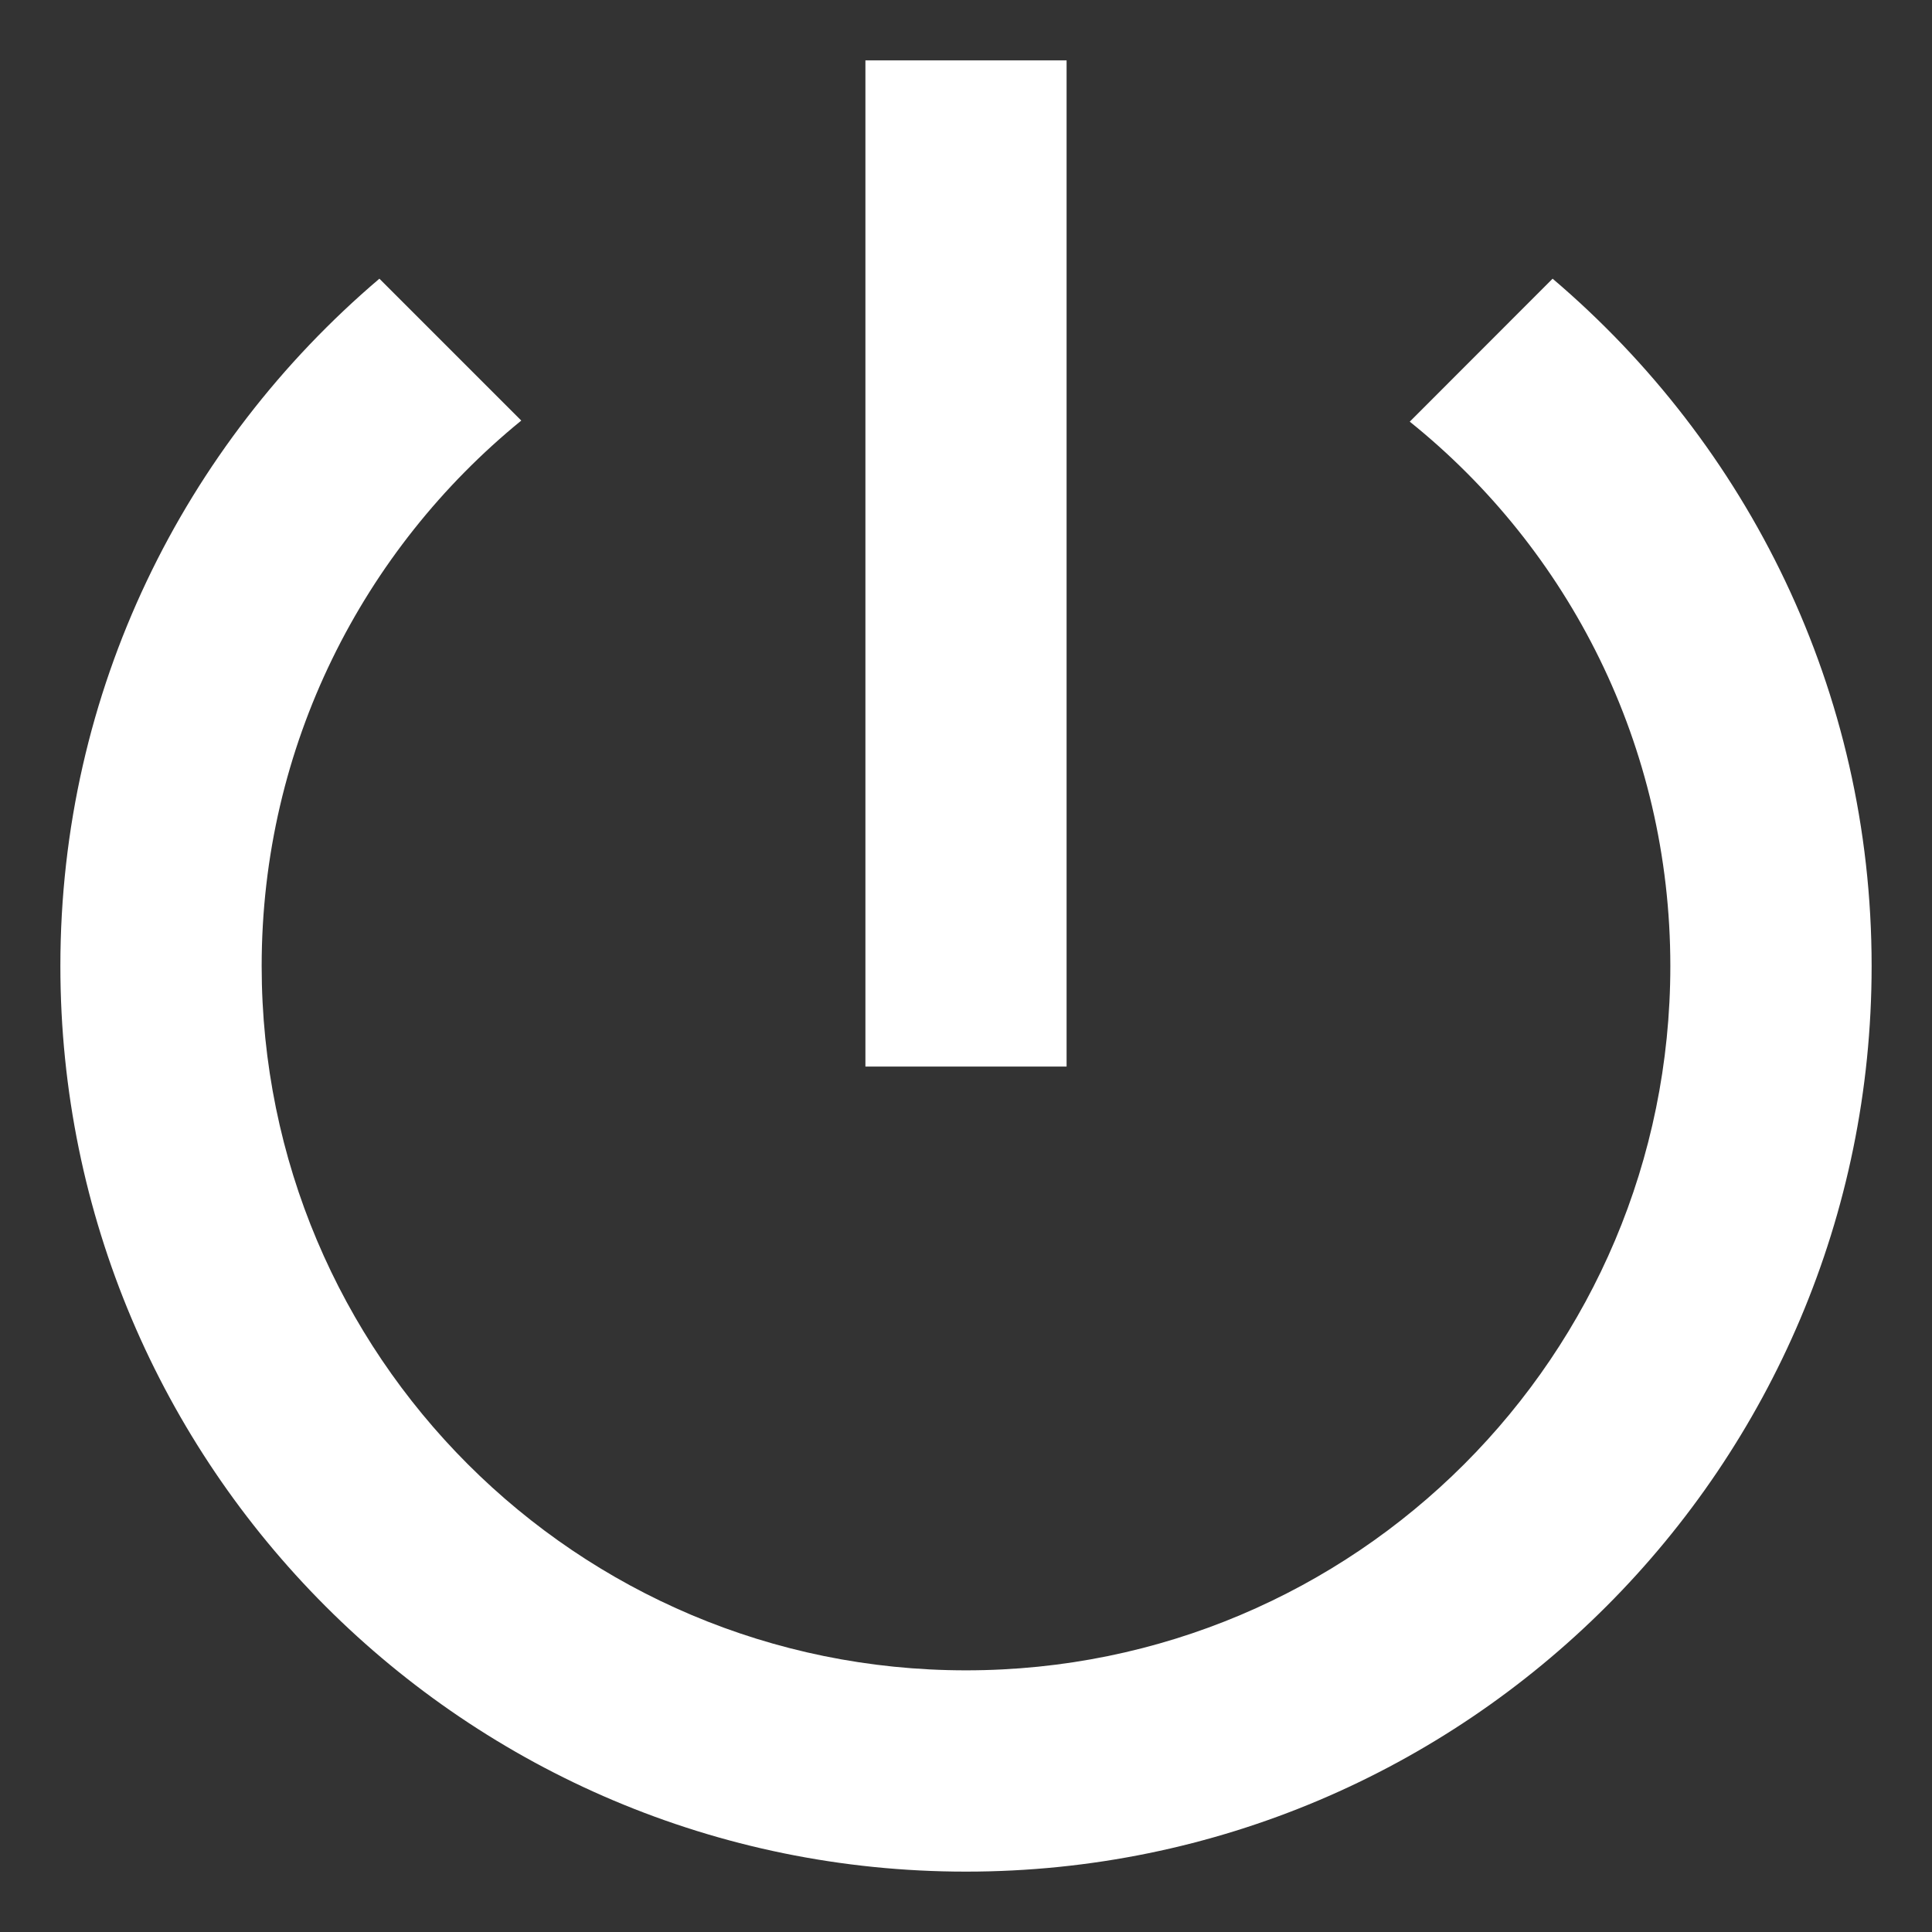 <svg width="16" height="16" viewBox="0 0 16 16" fill="none" xmlns="http://www.w3.org/2000/svg">
<rect x="0" y="0" width="16" height="16" fill="#333333" stroke="none"/>
<path d="M8.833 0.5H7.167V8.833H8.833V0.5ZM12.858 2.308L11.675 3.492C12.992 4.55 13.833 6.175 13.833 8C13.833 11.225 11.225 13.833 8 13.833C4.775 13.833 2.167 11.225 2.167 8C2.167 6.175 3.008 4.55 4.317 3.483L3.142 2.308C1.525 3.683 0.5 5.717 0.5 8C0.5 12.142 3.858 15.5 8 15.5C12.142 15.5 15.5 12.142 15.5 8C15.5 5.717 14.475 3.683 12.858 2.308Z" fill="white"/>
</svg>
